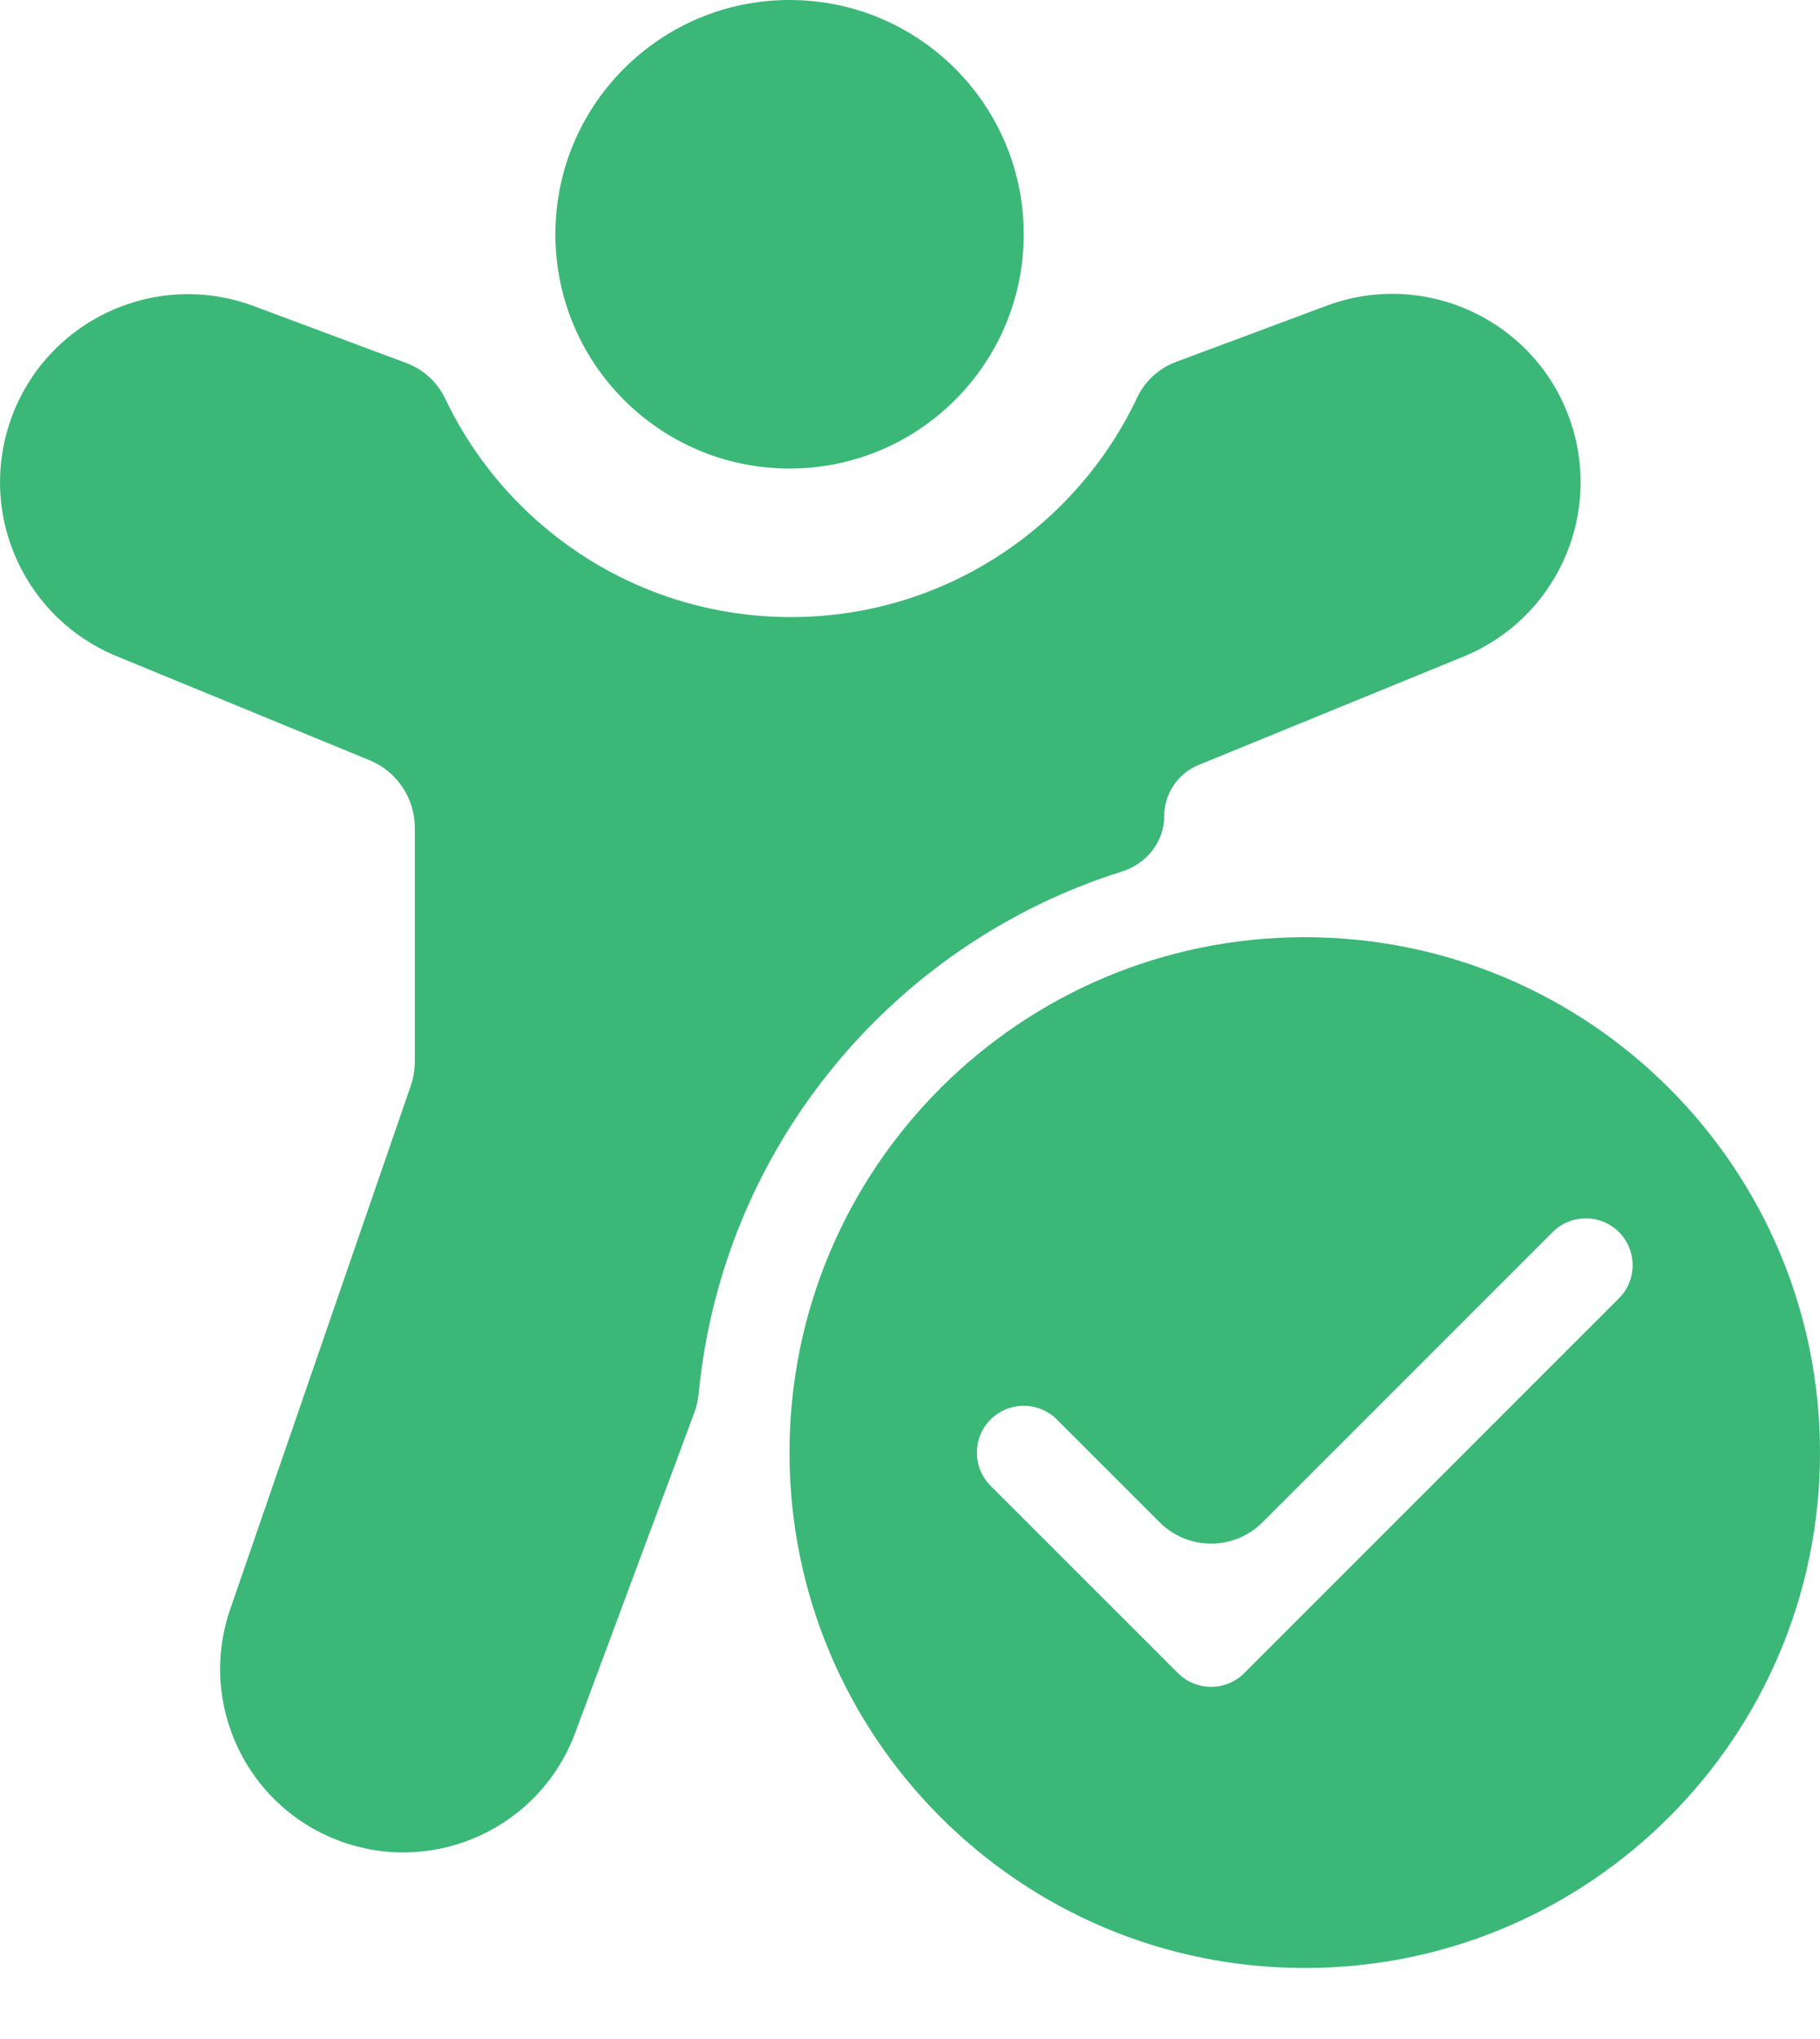 <svg width="25" height="28" viewBox="0 0 25 28" fill="none" xmlns="http://www.w3.org/2000/svg">
<path d="M10.845 0C9.069 0 7.629 1.44 7.629 3.217C7.629 4.994 9.069 6.434 10.845 6.434C12.622 6.434 14.062 4.994 14.062 3.217C14.062 1.44 12.622 0 10.845 0ZM21.582 5.814C21.124 4.42 19.597 3.686 18.221 4.199L16.154 4.97C15.918 5.058 15.726 5.234 15.619 5.462C14.776 7.244 12.962 8.474 10.864 8.474C8.77 8.474 6.961 7.25 6.115 5.474C6.007 5.248 5.816 5.072 5.581 4.985L3.485 4.203C2.102 3.687 0.569 4.434 0.122 5.84C-0.285 7.12 0.358 8.499 1.6 9.01L5.079 10.441C5.454 10.596 5.698 10.961 5.698 11.366V14.579C5.698 14.69 5.68 14.8 5.644 14.905L3.162 22.099C2.71 23.409 3.401 24.838 4.709 25.296C6.003 25.749 7.422 25.083 7.9 23.798L9.537 19.4C9.569 19.314 9.589 19.223 9.598 19.131C9.926 15.748 12.27 12.954 15.414 11.967C15.749 11.861 15.992 11.559 15.992 11.207V11.207C15.992 10.899 16.179 10.622 16.464 10.505L20.104 9.016C21.361 8.502 22.006 7.104 21.582 5.814ZM25 19.948C25 23.857 21.831 27.025 17.923 27.025C14.014 27.025 10.845 23.857 10.845 19.948C10.845 16.039 14.014 12.87 17.923 12.87C21.831 12.87 25 16.039 25 19.948ZM22.238 16.919C21.987 16.668 21.579 16.668 21.328 16.919L17.343 20.904C16.953 21.295 16.319 21.295 15.929 20.904L14.517 19.493C14.266 19.242 13.859 19.242 13.607 19.493C13.356 19.744 13.356 20.151 13.607 20.403L16.181 22.976C16.432 23.227 16.84 23.227 17.091 22.976L22.238 17.829C22.489 17.578 22.489 17.171 22.238 16.919Z" fill="#3BB777"/>
</svg>
